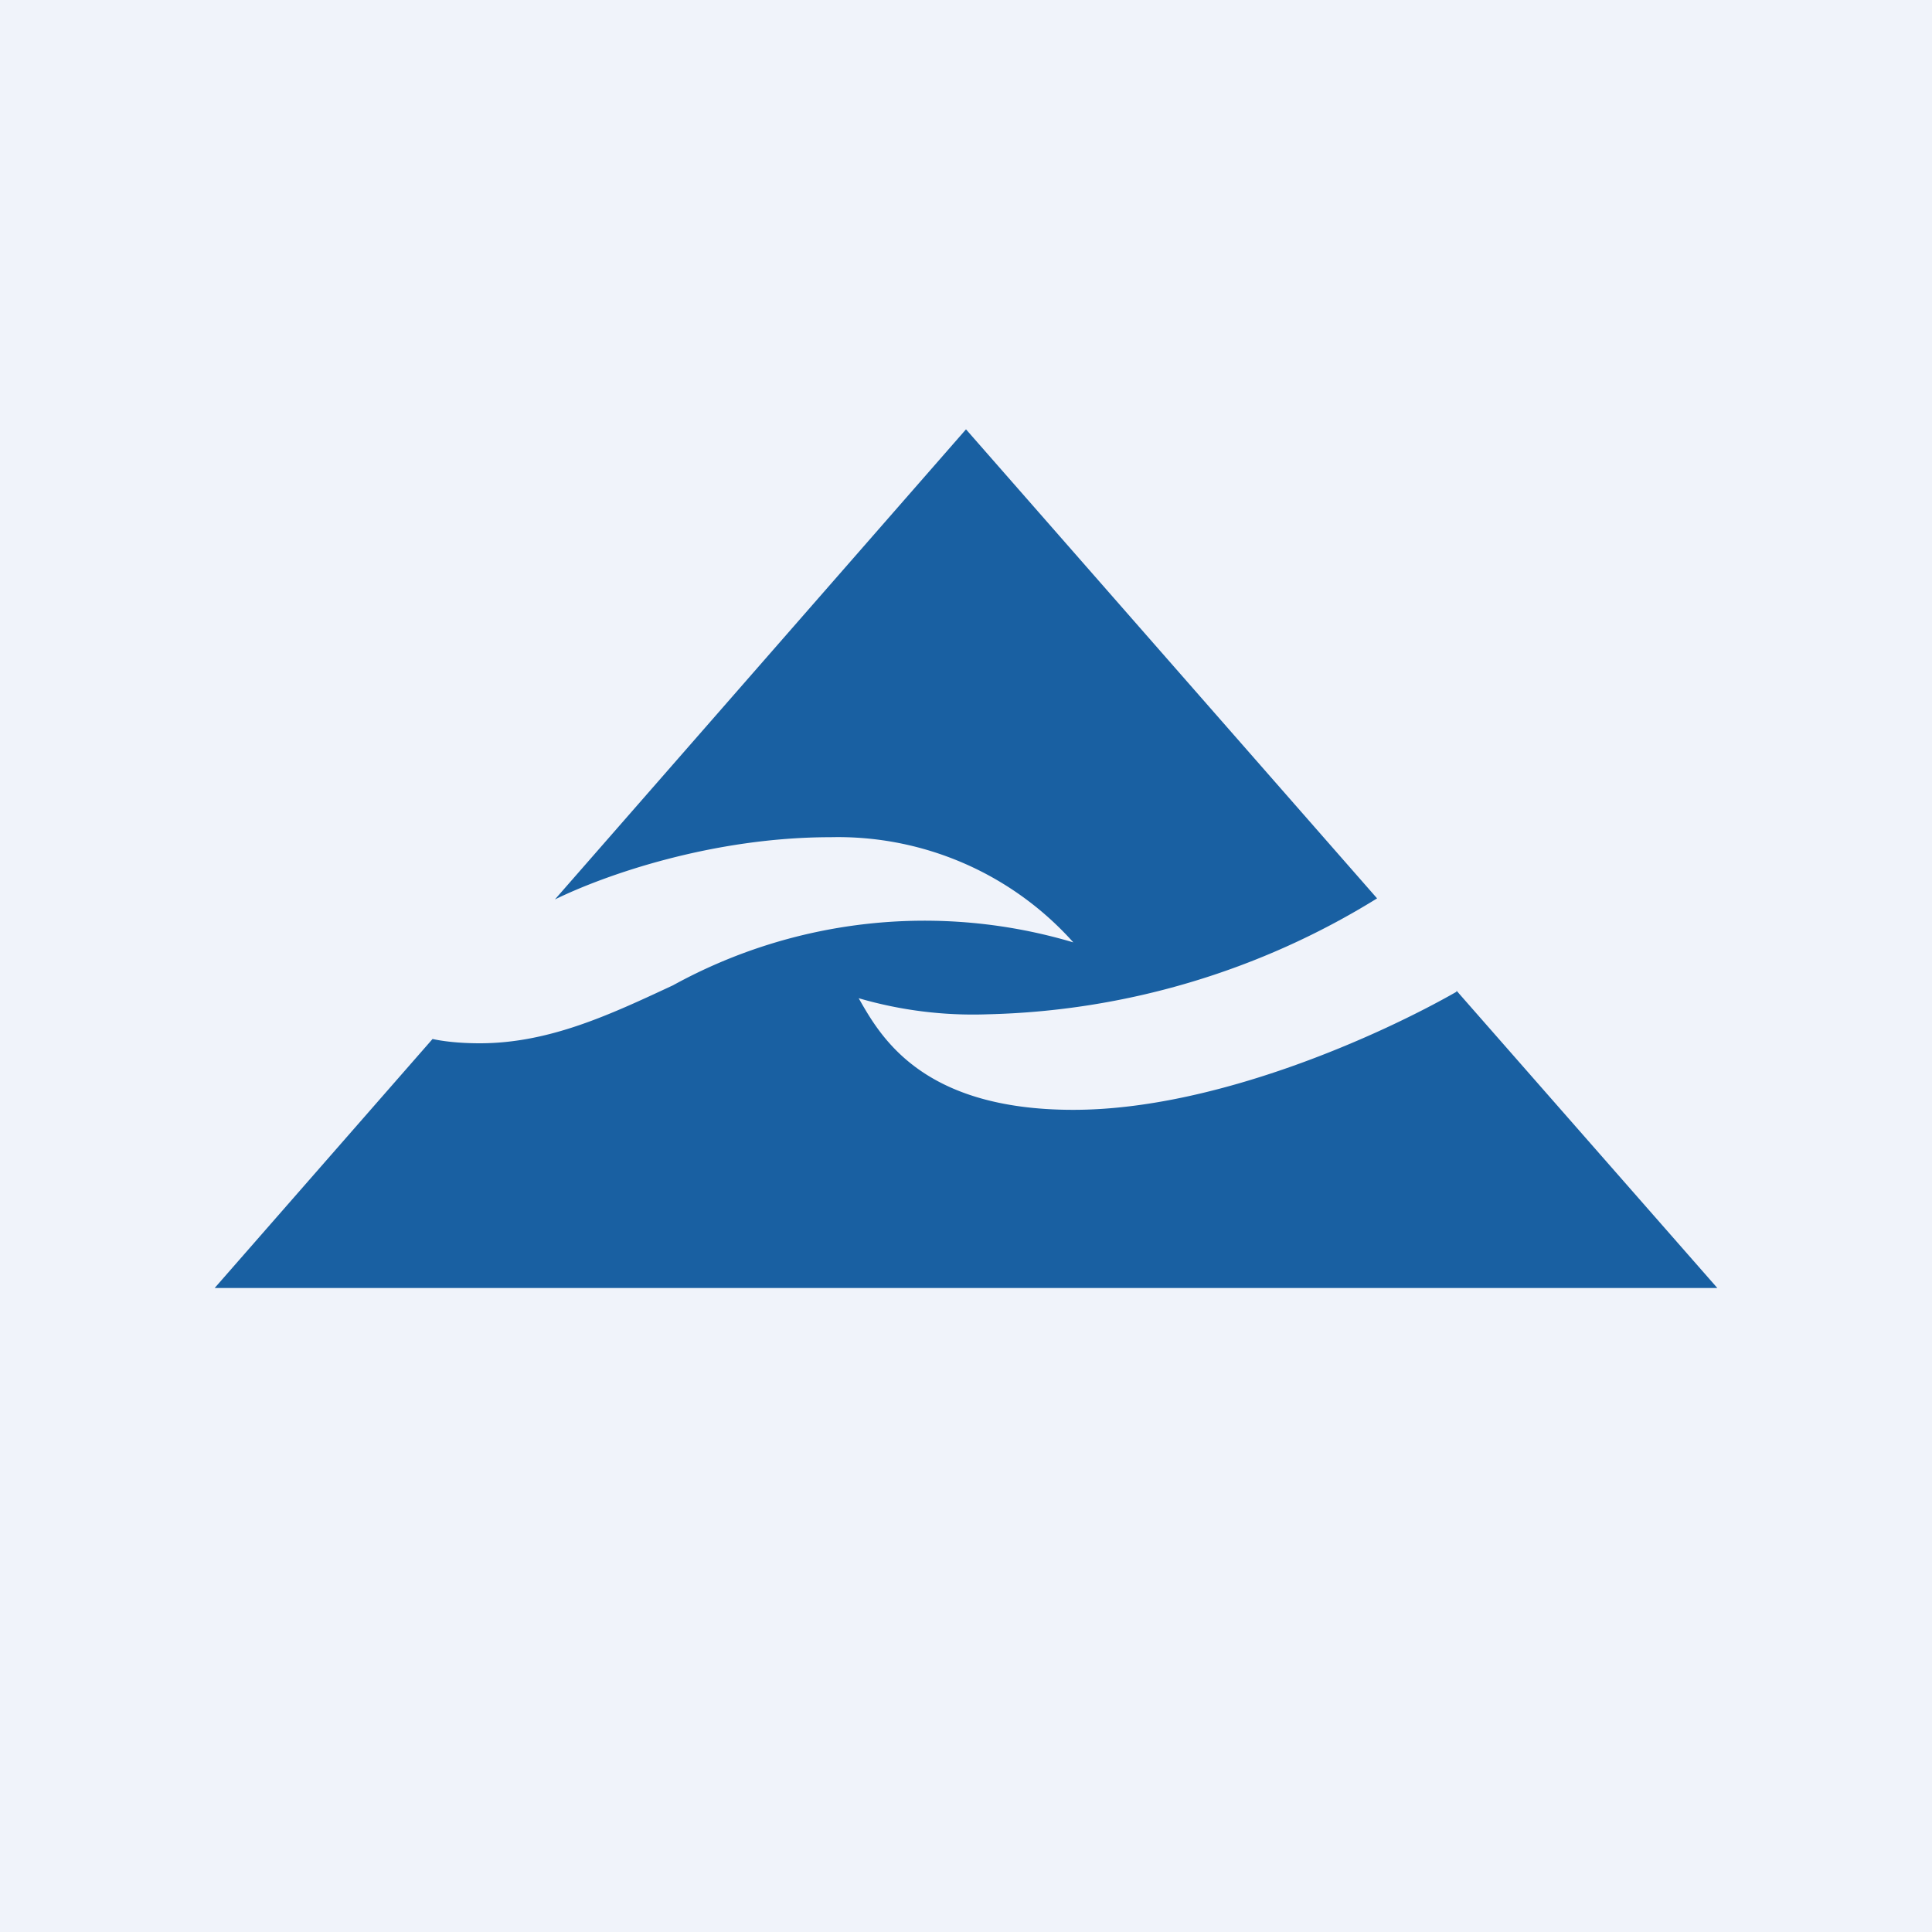 <!-- by TradingView --><svg width="18" height="18" viewBox="0 0 18 18" xmlns="http://www.w3.org/2000/svg"><path fill="#F0F3FA" d="M0 0h18v18H0z"/><path d="M13.57 9.23 16 12H2l2.03-2.32c.09.02.24.04.44.04.65 0 1.22-.27 1.8-.54a4.86 4.86 0 0 1 3.73-.4 2.94 2.94 0 0 0-2.26-.98c-1.1 0-2.1.35-2.57.58L9 4l3.83 4.37A7.21 7.21 0 0 1 9.2 9.45 3.8 3.8 0 0 1 8 9.3c.2.35.58 1.04 2 1.04 1.33 0 2.87-.7 3.57-1.1Z" fill="#1960A2"/></svg>